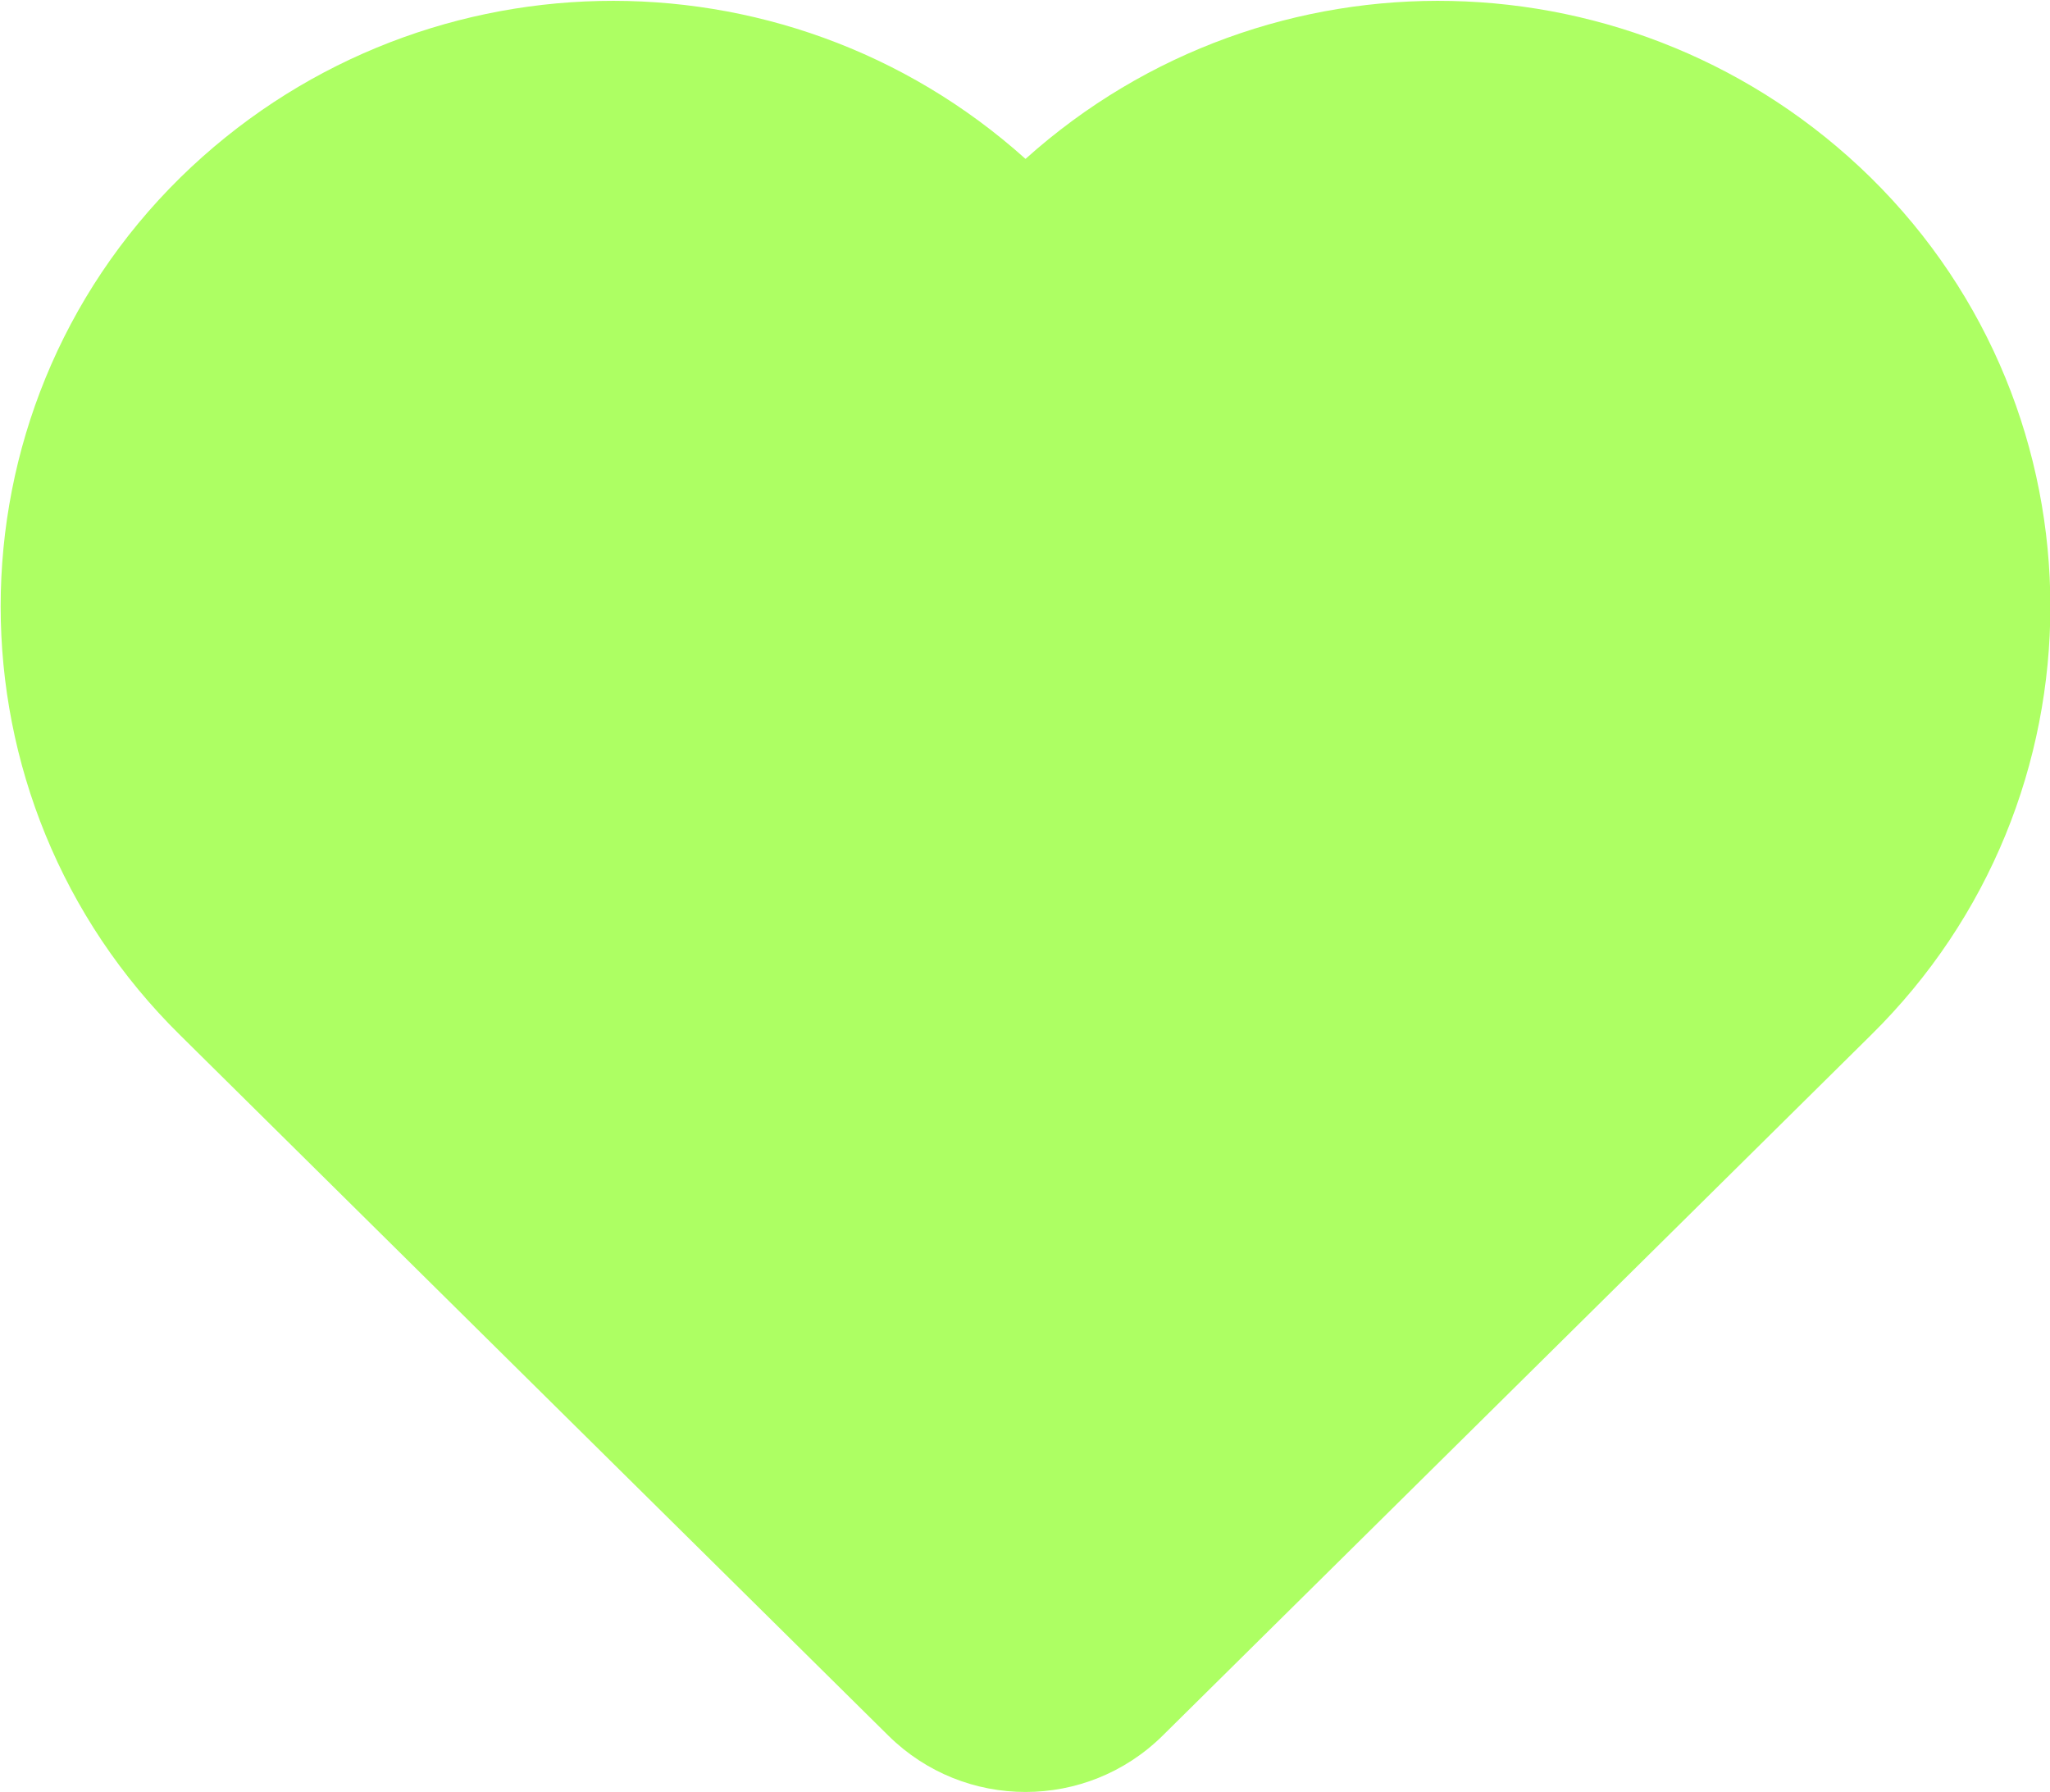 <?xml version="1.0" encoding="UTF-8" standalone="no"?>
<svg
   xmlns:dc="http://purl.org/dc/elements/1.1/"
   xmlns:cc="http://creativecommons.org/ns#"
   xmlns:rdf="http://www.w3.org/1999/02/22-rdf-syntax-ns#"
   xmlns:svg="http://www.w3.org/2000/svg"
   xmlns="http://www.w3.org/2000/svg"
   xmlns:sodipodi="http://sodipodi.sourceforge.net/DTD/sodipodi-0.dtd"
   xmlns:inkscape="http://www.inkscape.org/namespaces/inkscape"
   width="32"
   height="27.97"
   viewBox="0 0 32 27.97"
   version="1.1"
   id="svg4559"
   sodipodi:docname="like_green_hover.svg"
   inkscape:version="0.92.4 (5da689c313, 2019-01-14)">
  <sodipodi:namedview
     pagecolor="#ffffff"
     bordercolor="#666666"
     borderopacity="1"
     objecttolerance="10"
     gridtolerance="10"
     guidetolerance="10"
     inkscape:pageopacity="0"
     inkscape:pageshadow="2"
     inkscape:window-width="1920"
     inkscape:window-height="1017"
     id="namedview4561"
     showgrid="false"
     inkscape:zoom="8.4376119"
     inkscape:cx="16"
     inkscape:cy="13.985"
     inkscape:window-x="-8"
     inkscape:window-y="-8"
     inkscape:window-maximized="1"
     inkscape:current-layer="svg4559" />
  <defs
     id="defs4556">
    <style
       id="style4554">
      .cls-1 {
        fill: #adff63;
        fill-rule: evenodd;
      }
    </style>
  </defs>
  <path
     id="icon"
     class="cls-1"
     d="m 980.2,1020.11 c -3.633,-3.561 -9.406,-3.688 -13.192,-0.29 -3.785,-3.398 -9.559,-3.271 -13.192,0.29 -3.741,3.679 -3.741,9.71 0,13.39 1.069,1.06 11.053,10.93 11.053,10.93 1.186,1.17 3.092,1.17 4.278,0 L 980.2,1033.5 c 3.741,-3.679 3.741,-9.71 0,-13.39 z"
     transform="translate(-951,-1017.34)"
     inkscape:connector-curvature="0"
     style="fill:#adff63;fill-rule:evenodd"
     sodipodi:nodetypes="cccccccc" />
</svg>

